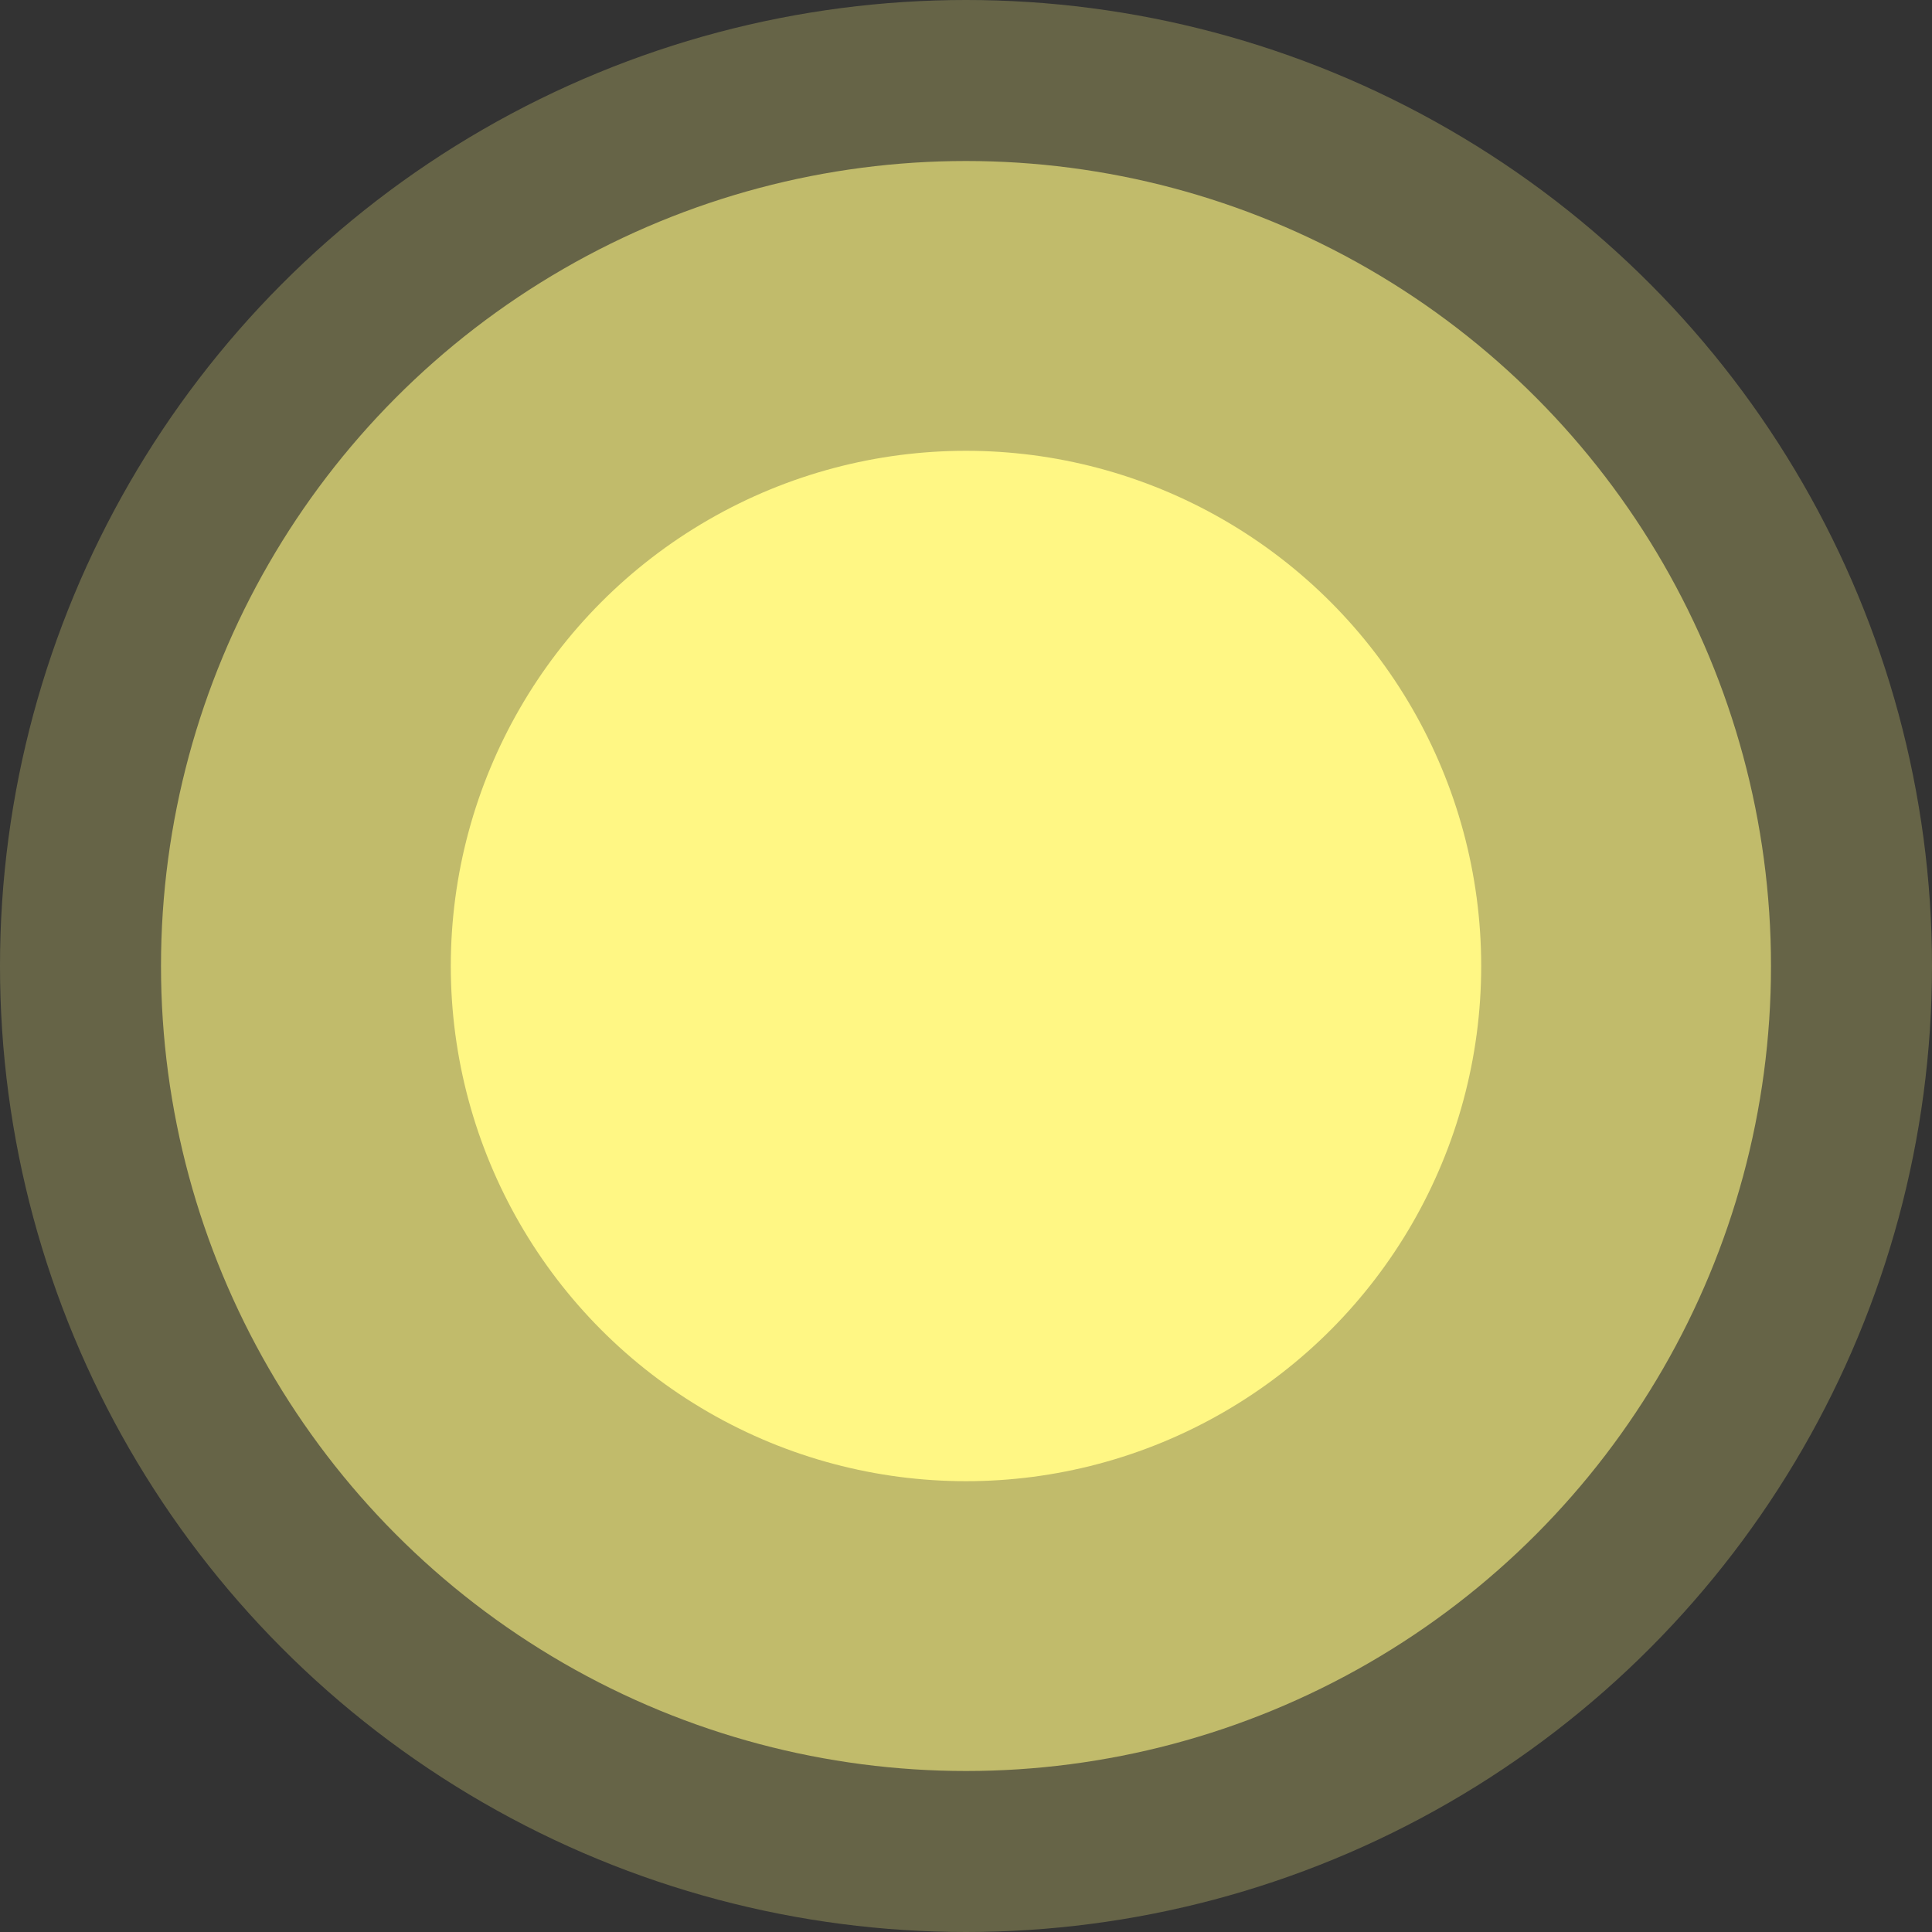 <?xml version="1.0" encoding="utf-8"?>
<!-- Generator: Adobe Illustrator 26.0.2, SVG Export Plug-In . SVG Version: 6.00 Build 0)  -->
<svg version="1.1" id="Слой_1" xmlns="http://www.w3.org/2000/svg" xmlns:xlink="http://www.w3.org/1999/xlink" x="0px" y="0px"
	 viewBox="0 0 30 30" style="enable-background:new 0 0 30 30;" xml:space="preserve">
<rect x="0" y="0" width="30" height="30" fill="#333333" stroke="none"/>
<style type="text/css">
	.st0{opacity:0.25;}
	.st1{fill:#FFF784;}
	.st2{opacity:0.59;}
</style>
<g class="st0">
	<circle class="st1" cx="15" cy="15" r="15"/>
</g>
<g class="st2">
	<circle class="st1" cx="15" cy="15" r="12.5"/>
</g>
<g>
	<circle class="st1" cx="15" cy="15" r="8"/>
</g>
</svg>
